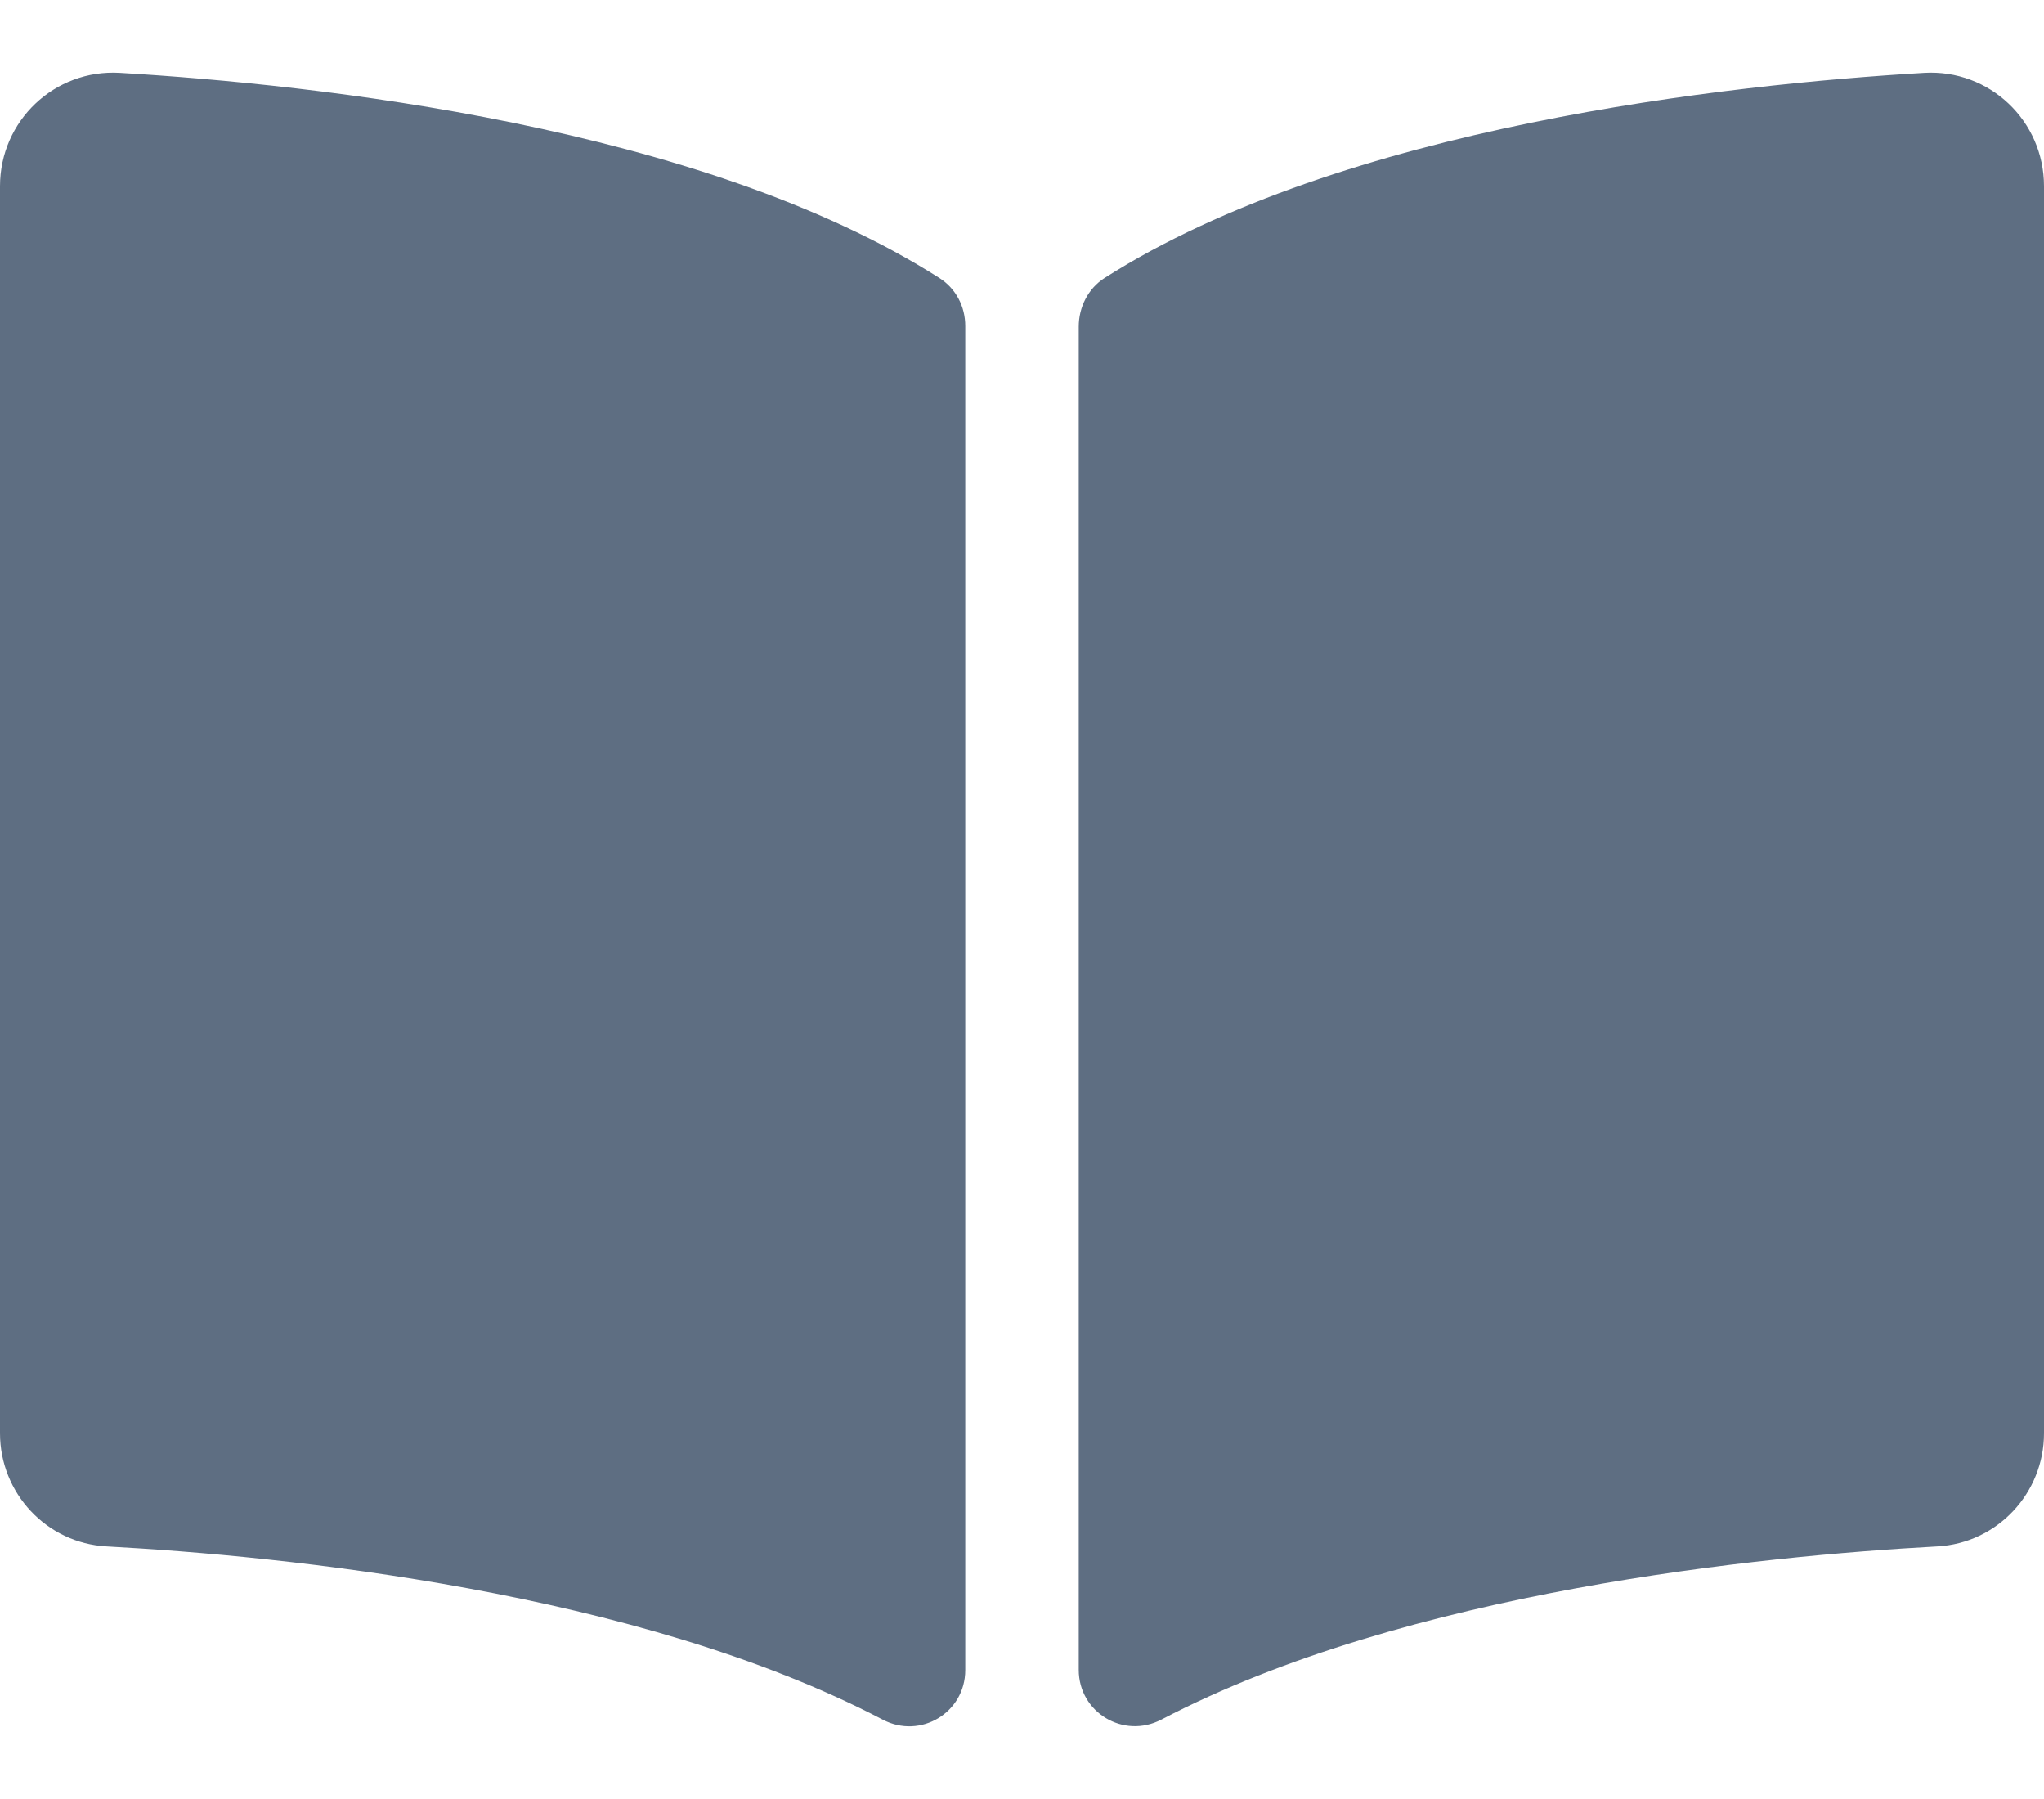 <svg width="25" height="22" viewBox="0 0 25 22" fill="none" xmlns="http://www.w3.org/2000/svg">
<path d="M23.534 0.891C21.155 1.032 16.428 1.542 13.509 3.4C13.308 3.529 13.194 3.757 13.194 3.995V20.42C13.194 20.941 13.742 21.27 14.204 21.029C17.207 19.457 21.549 19.028 23.697 18.911C24.43 18.87 25 18.259 25 17.527V2.277C25 1.478 24.333 0.844 23.534 0.891ZM11.49 3.4C8.572 1.542 3.845 1.032 1.466 0.891C0.667 0.844 0 1.478 0 2.277V17.527C0 18.26 0.57 18.871 1.303 18.911C3.451 19.028 7.796 19.458 10.798 21.03C11.259 21.272 11.806 20.943 11.806 20.423V3.987C11.806 3.748 11.692 3.529 11.49 3.4Z" fill="rgb(94, 110, 130)"/>
</svg>
